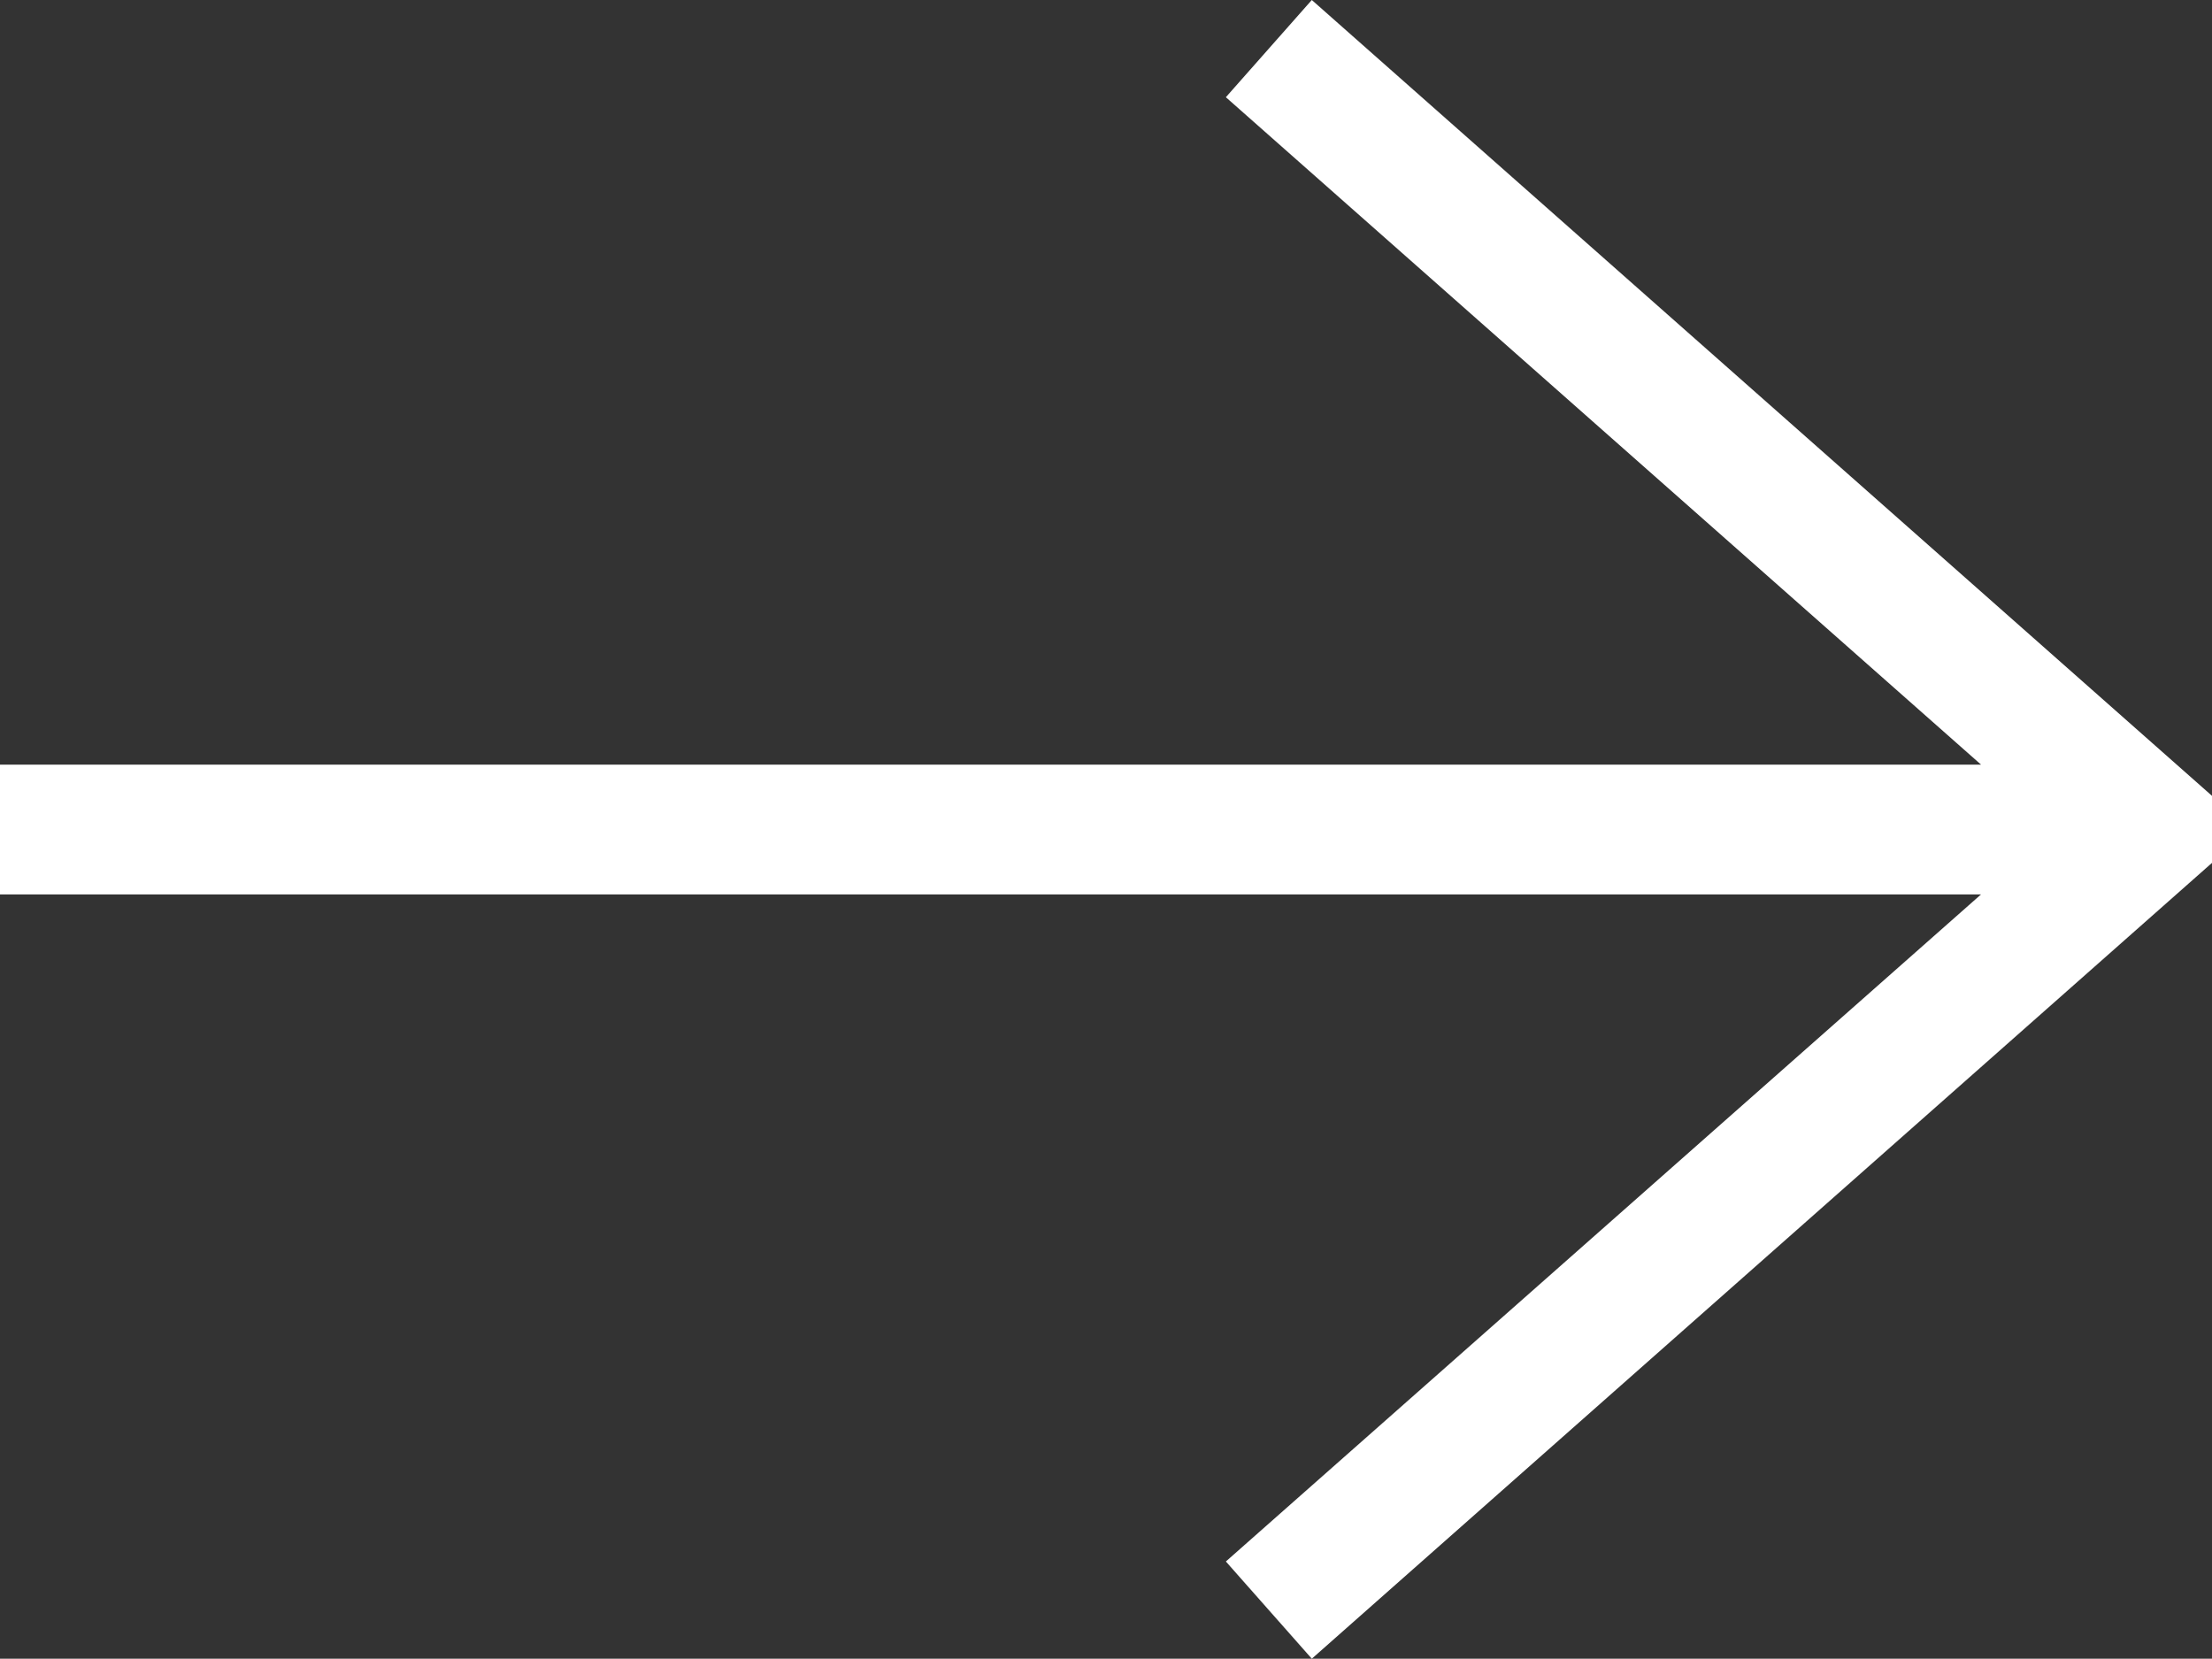 <svg width="13.333" height="9.998" viewBox="0 0 13.333 9.998" fill="none" xmlns="http://www.w3.org/2000/svg" xmlns:xlink="http://www.w3.org/1999/xlink">
	<rect x="0" y="0" width="13.333" height="9.998" fill="#333333" stroke="none"/>
	<desc>
			Created with Pixso.
	</desc>
	<defs/>
	<path id="Vector" d="M7.907 0L7.389 0.586L11.941 4.609L0 4.609L0 5.391L11.941 5.391L7.389 9.412L7.907 9.998L13.333 5.201L13.333 4.797L7.907 0Z" fill="#FFFFFF" fill-opacity="1" fill-rule="nonzero"/>
</svg>
